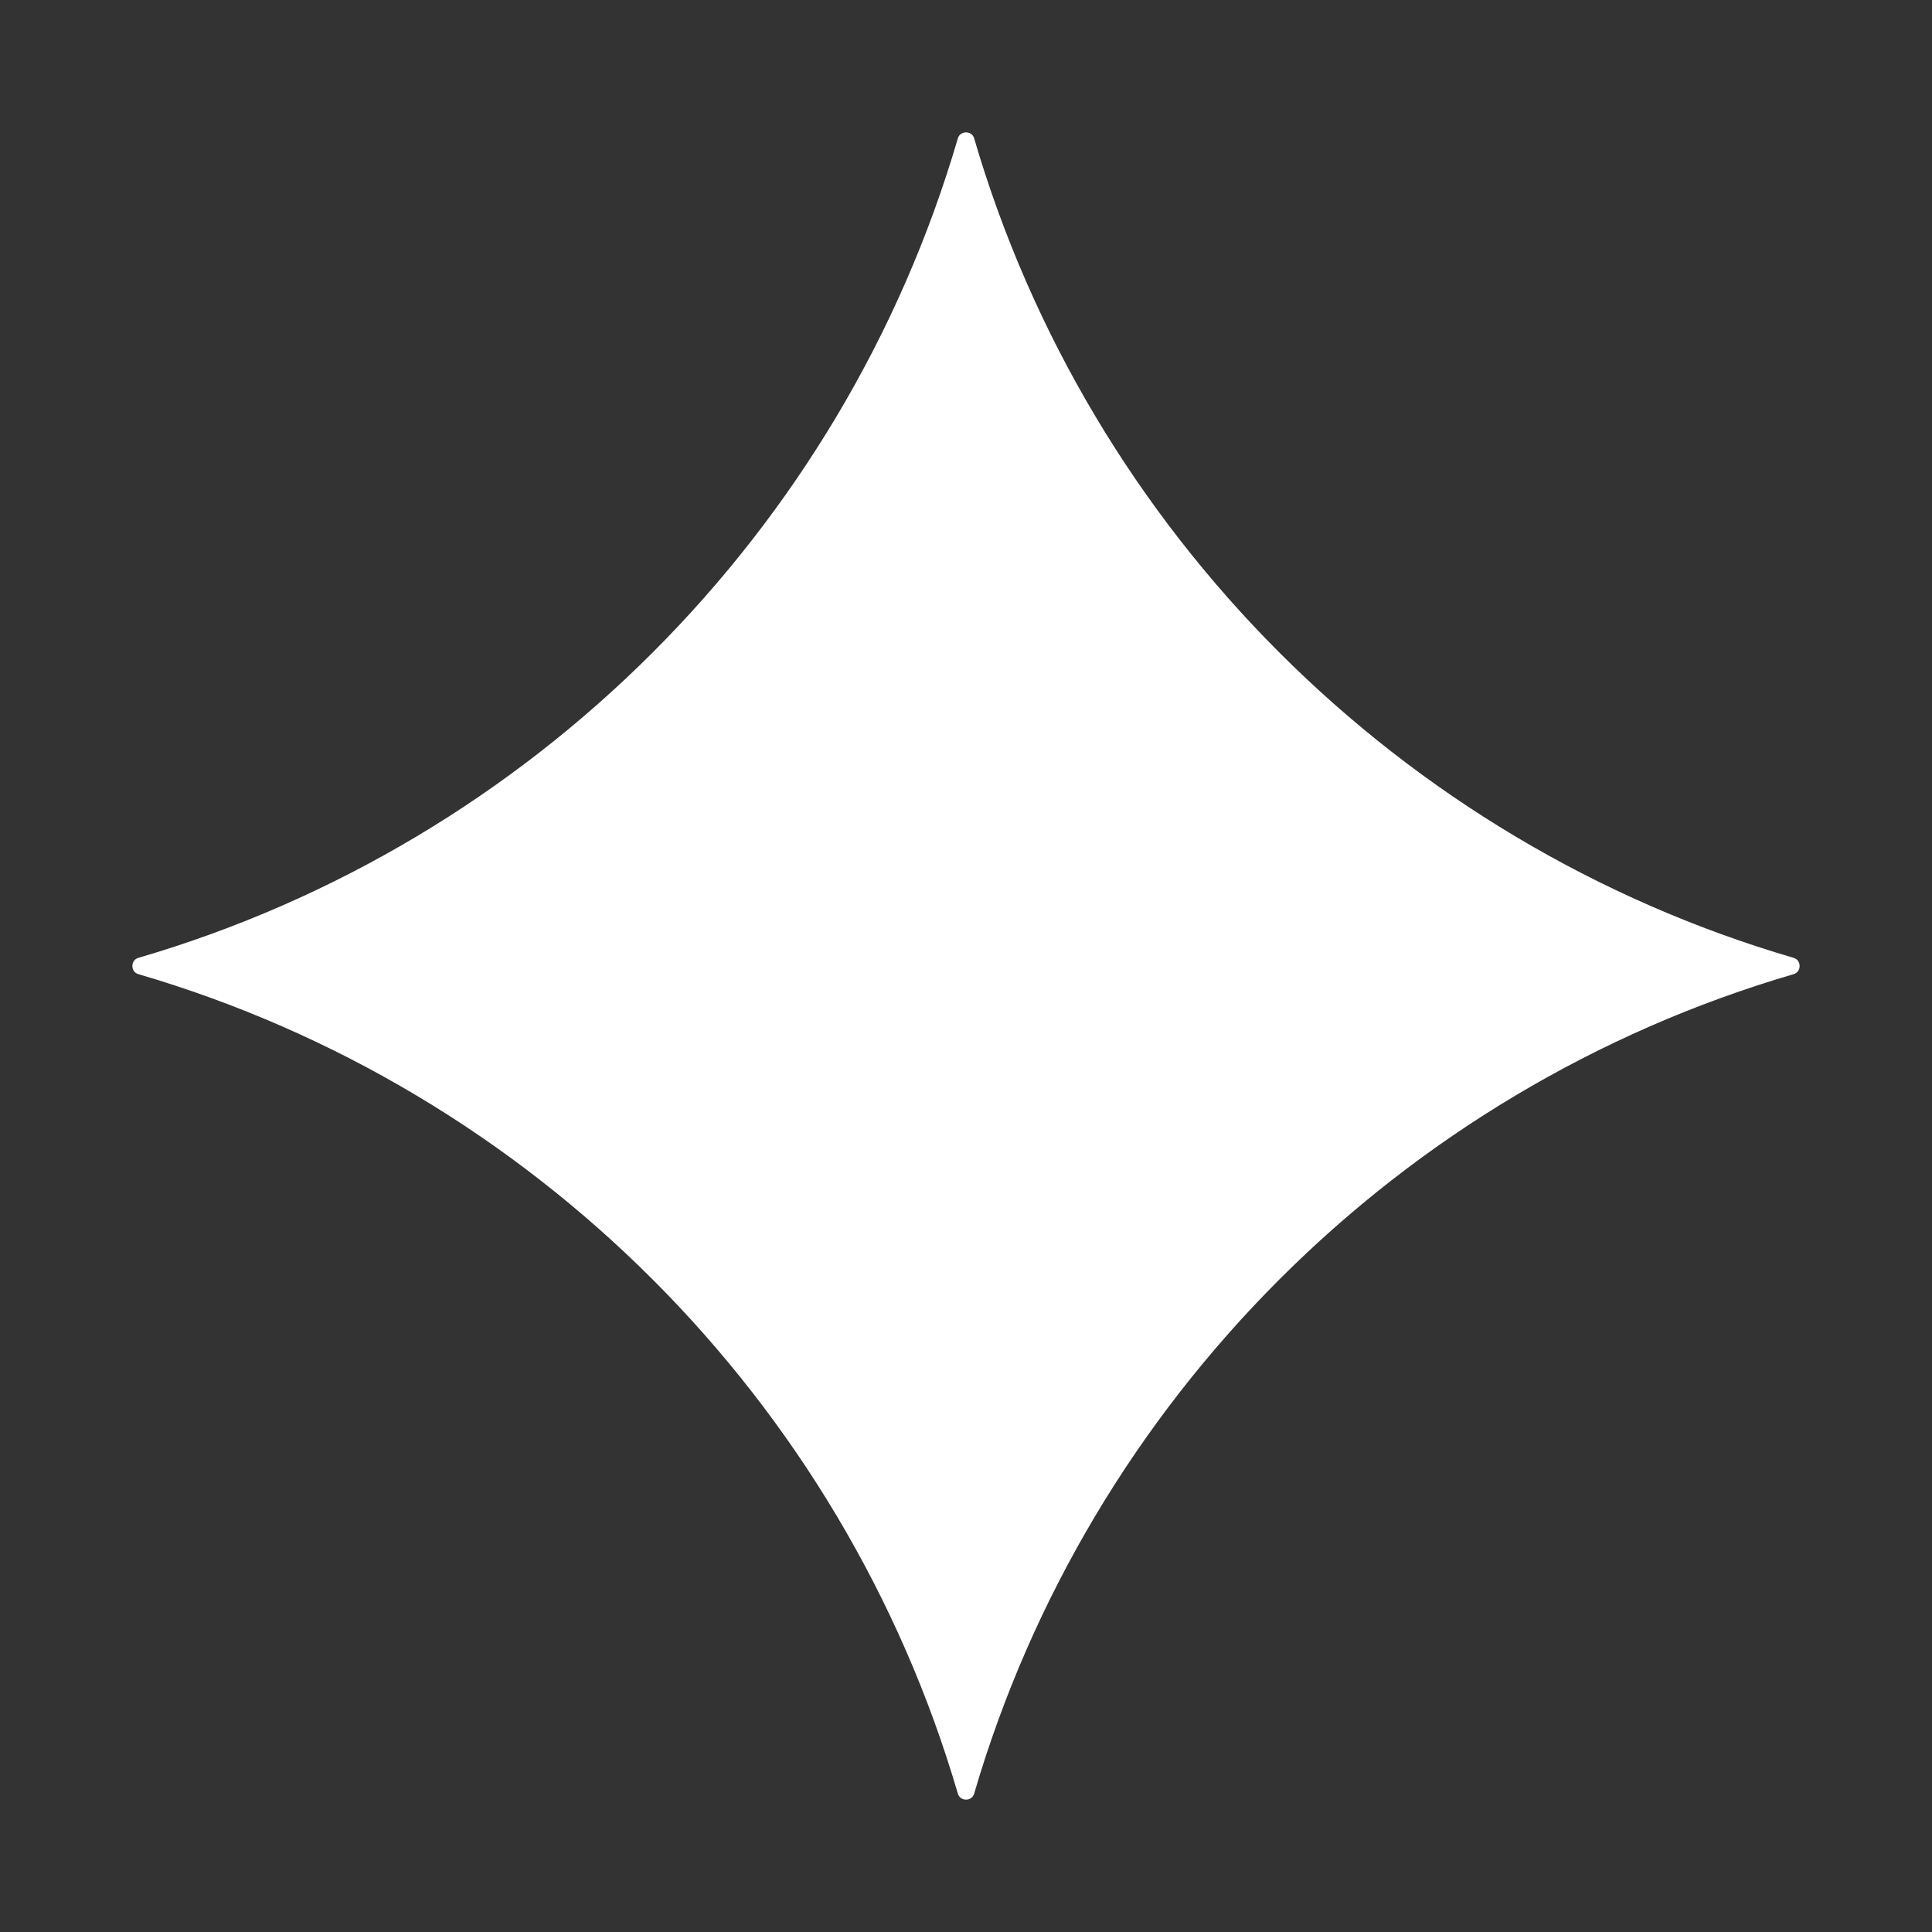 <svg width="24" height="24" viewBox="0 0 24 24" fill="none" xmlns="http://www.w3.org/2000/svg">
<rect x="0" y="0" width="24" height="24" fill="#333333" stroke="none"/>
<path d="M12.101 1.718C12.073 1.62 11.928 1.62 11.899 1.718C10.468 6.611 6.611 10.468 1.718 11.899C1.62 11.928 1.62 12.072 1.718 12.101C6.611 13.532 10.468 17.389 11.899 22.282C11.928 22.38 12.073 22.38 12.101 22.282C13.532 17.389 17.389 13.532 22.282 12.101C22.38 12.072 22.38 11.928 22.282 11.899C17.389 10.468 13.532 6.611 12.101 1.718Z" fill="white"/>
</svg>
